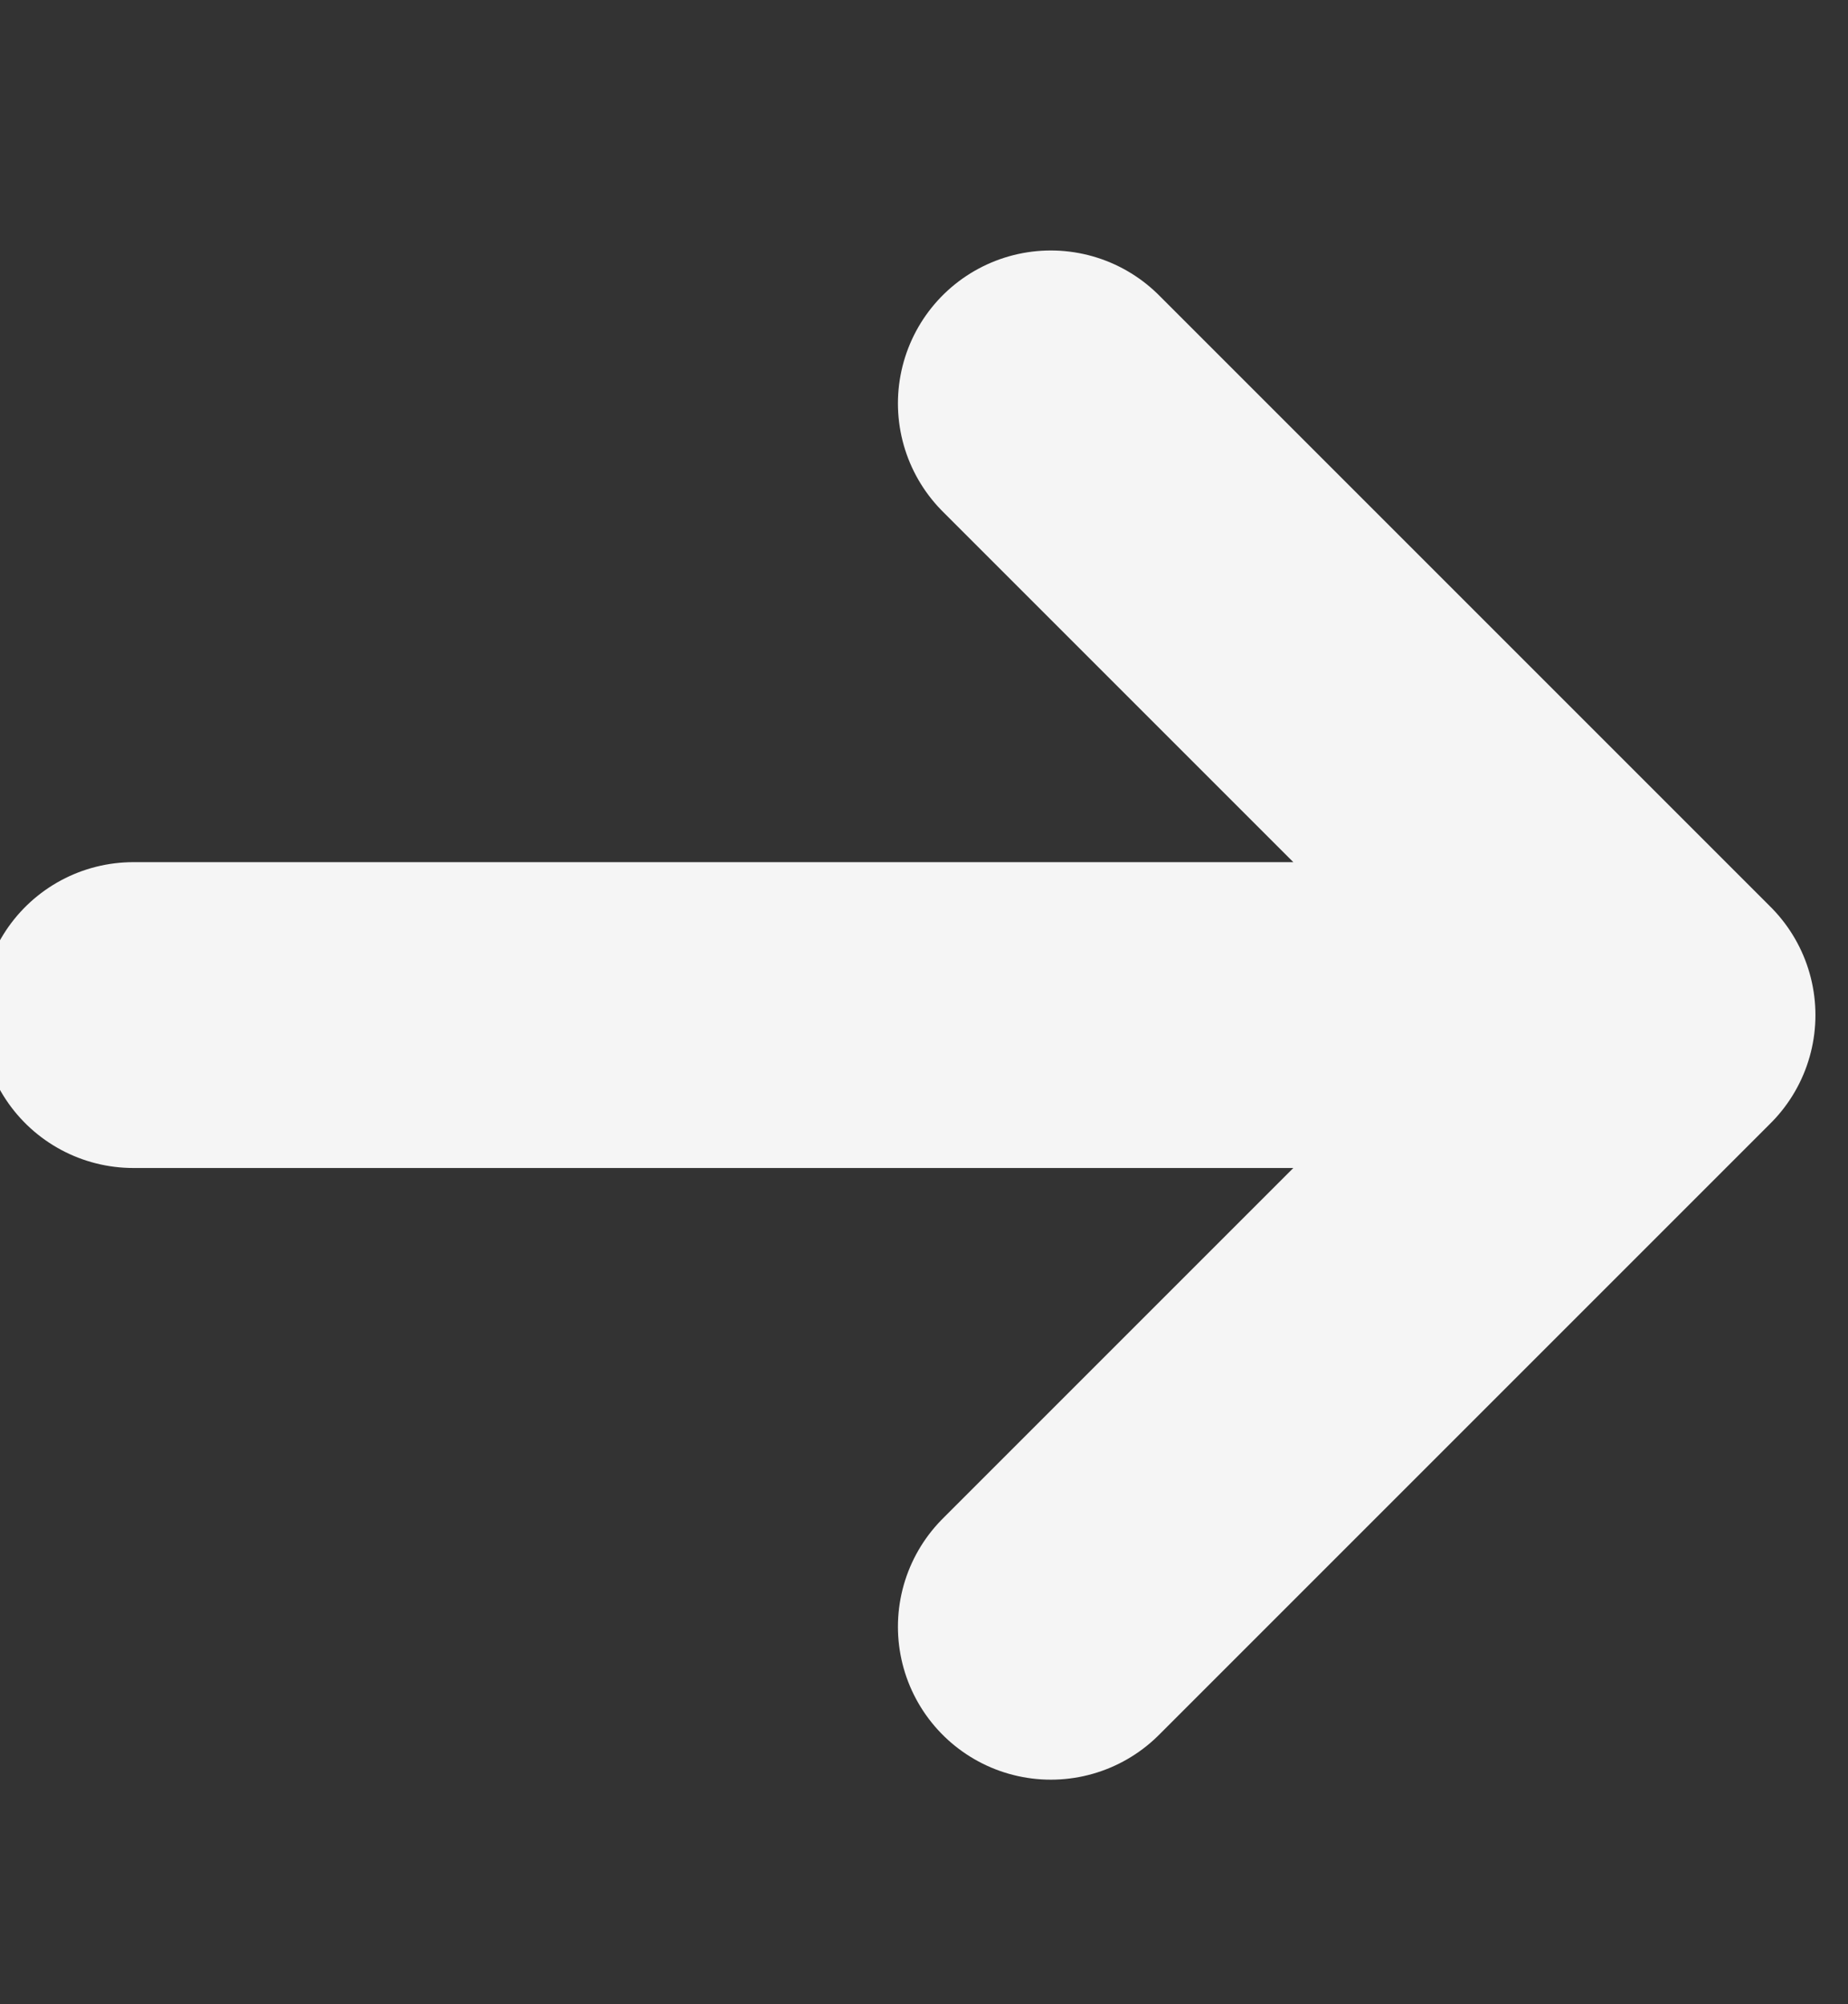 <svg xmlns="http://www.w3.org/2000/svg" width="12.085" height="13.106" fill="none" style=""><rect width="100%" height="100%" fill="#333333" stroke="none"/><rect id="backgroundrect" width="100%" height="100%" x="0" y="0" fill="none" stroke="none" style="" class=""/>

<g class="currentLayer" style=""><title>Layer 1</title><g id="Arrow / Arrow_Right_SM" class="selected" stroke-opacity="1" stroke="#f5f5f5">
<path id="Vector" d="M0.872,6.638 H10.872 M10.872,6.638 L6.872,2.638 M10.872,6.638 L6.872,10.638 " stroke="#f5f5f5" stroke-width="2" stroke-linecap="round" stroke-linejoin="round" stroke-opacity="1"/>
</g></g></svg>